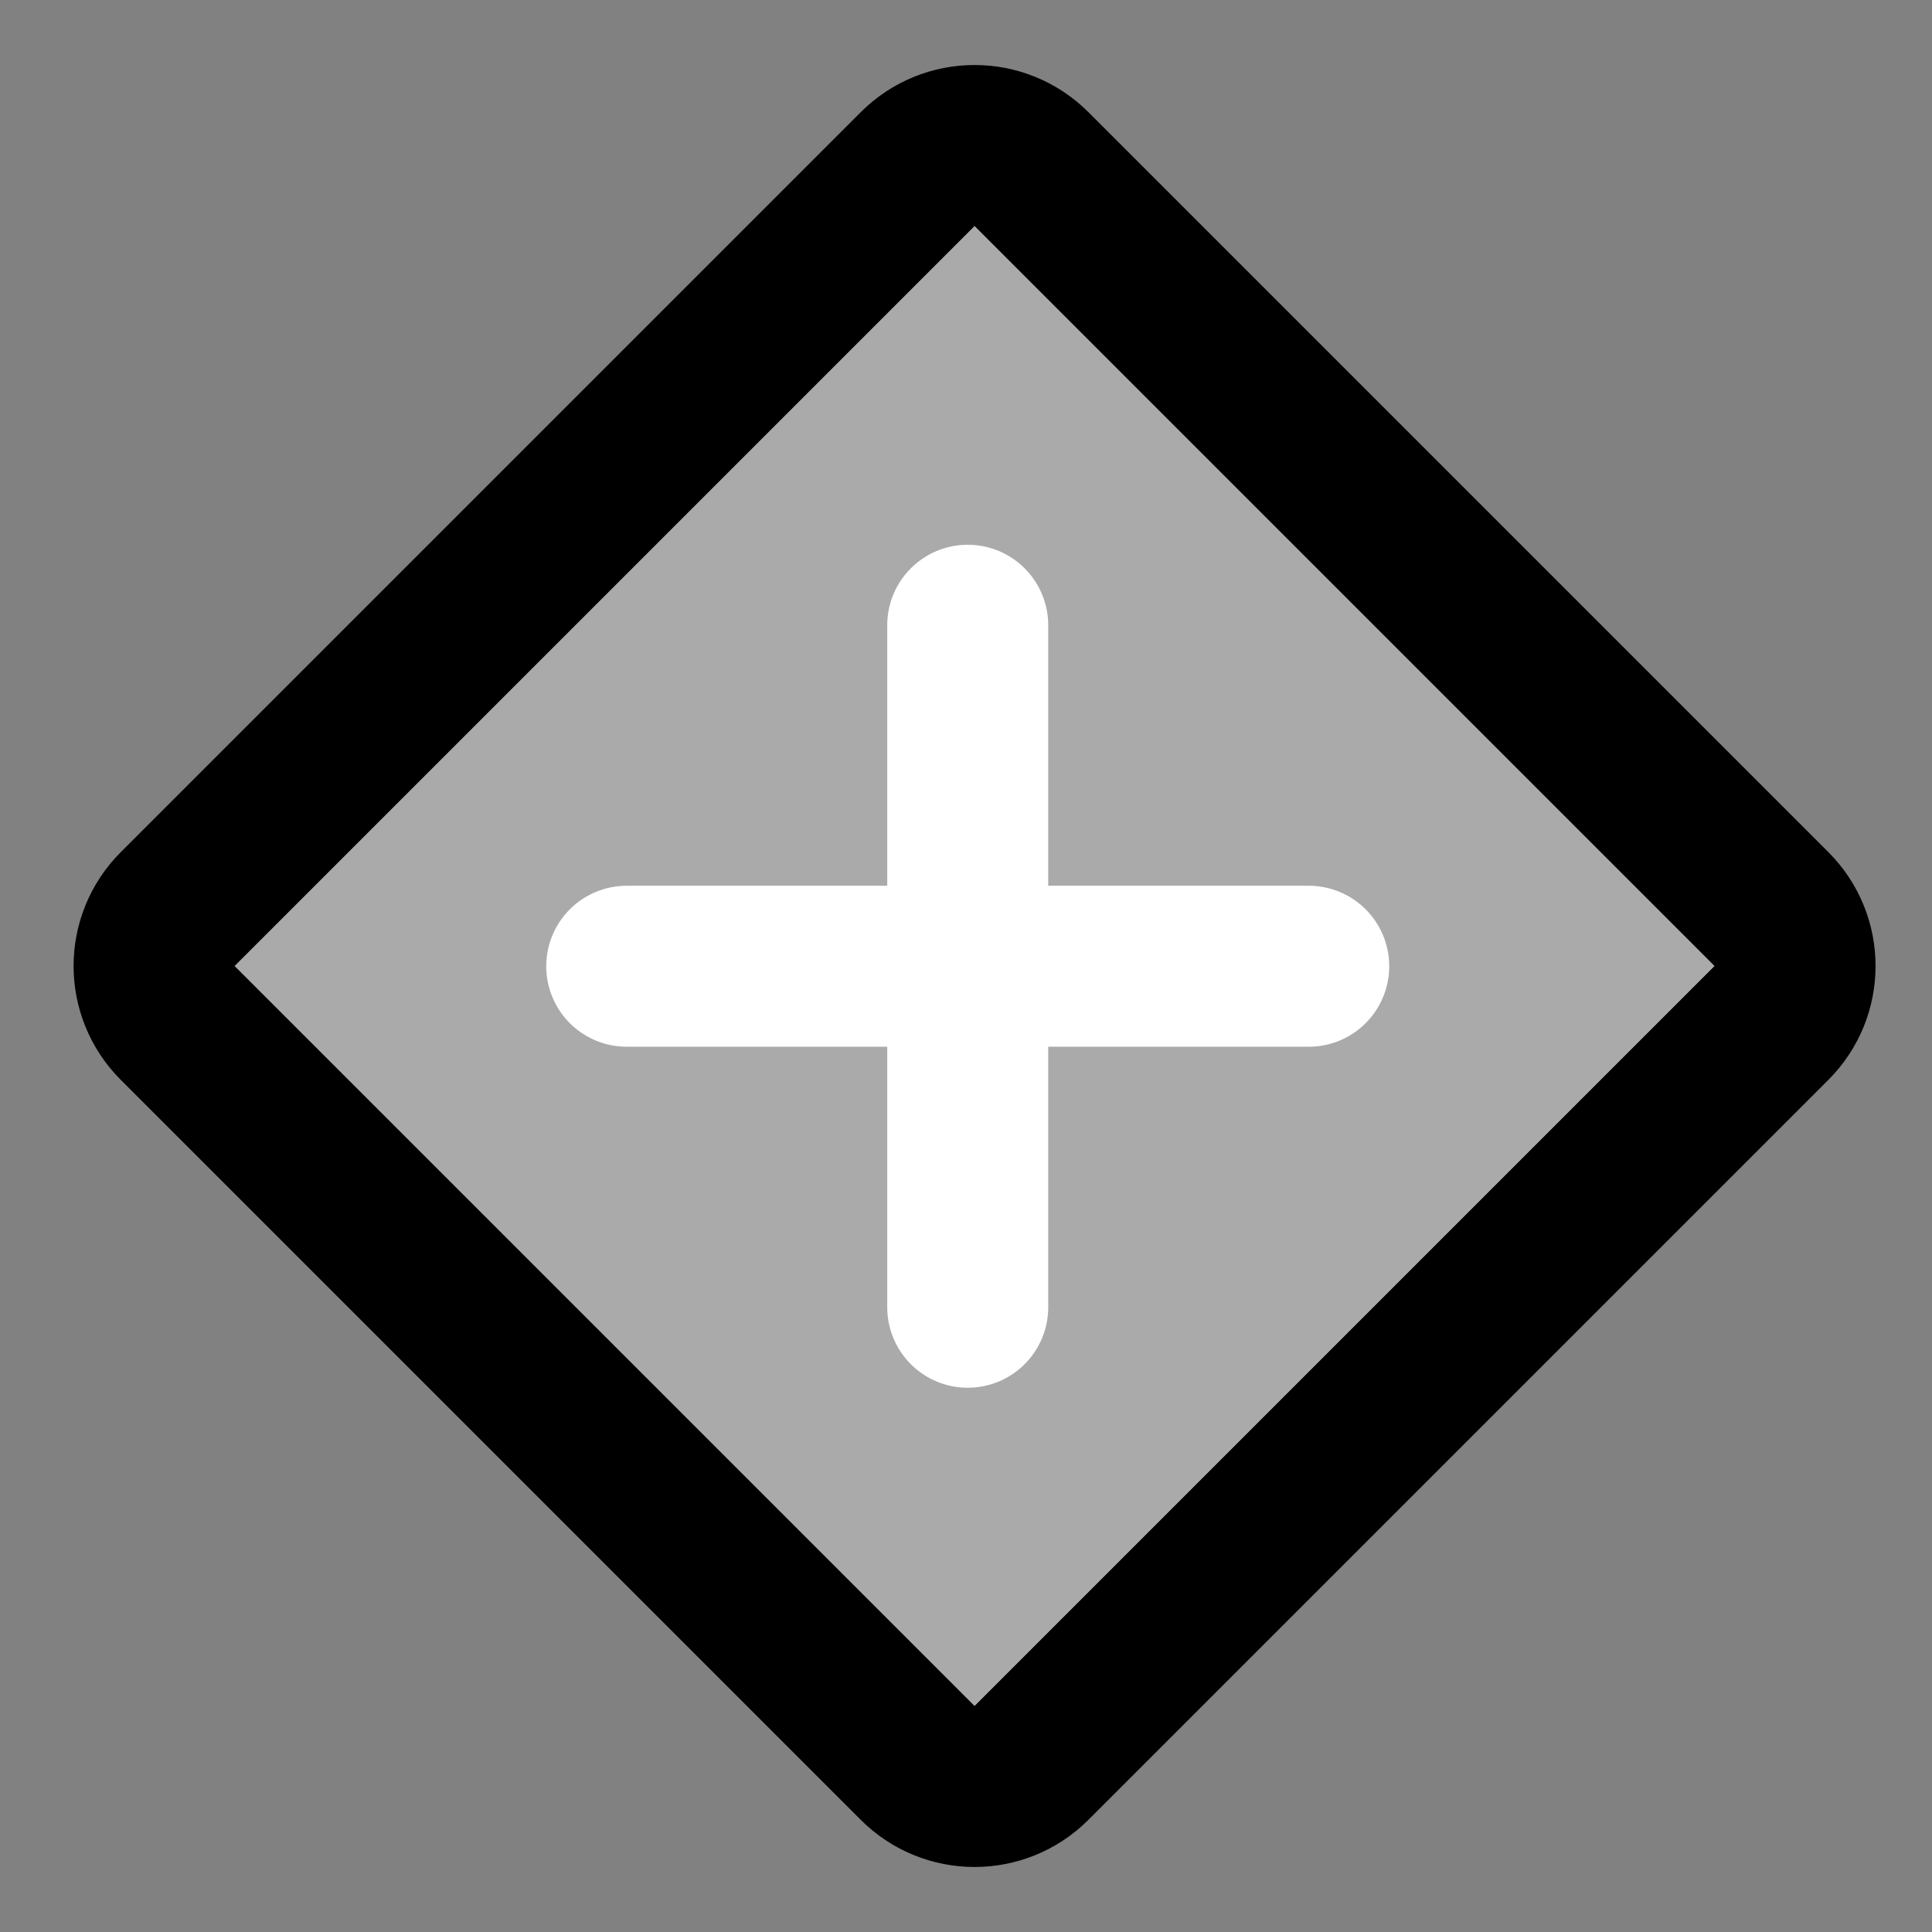 <svg width="48" height="48" viewBox="0 0 48 48" fill="none" xmlns="http://www.w3.org/2000/svg">
<rect x="0" y="0" width="48" height="48" fill="#808080" stroke="none"/>
<rect width="48" height="48" fill="white" fill-opacity="0.01"/>
<path d="M22.799 4.201L4.414 22.586C3.633 23.367 3.633 24.633 4.414 25.414L22.799 43.799C23.58 44.58 24.846 44.58 25.627 43.799L44.012 25.414C44.793 24.633 44.793 23.367 44.012 22.586L25.627 4.201C24.846 3.42 23.58 3.42 22.799 4.201Z" fill="#aaa" stroke="black" stroke-width="4" stroke-linejoin="round"/>
<path d="M24.043 15.534L24.043 32.478" stroke="white" stroke-width="4" stroke-linecap="round"/>
<path d="M15.571 24.006L32.515 24.006" stroke="white" stroke-width="4" stroke-linecap="round"/>
</svg>
